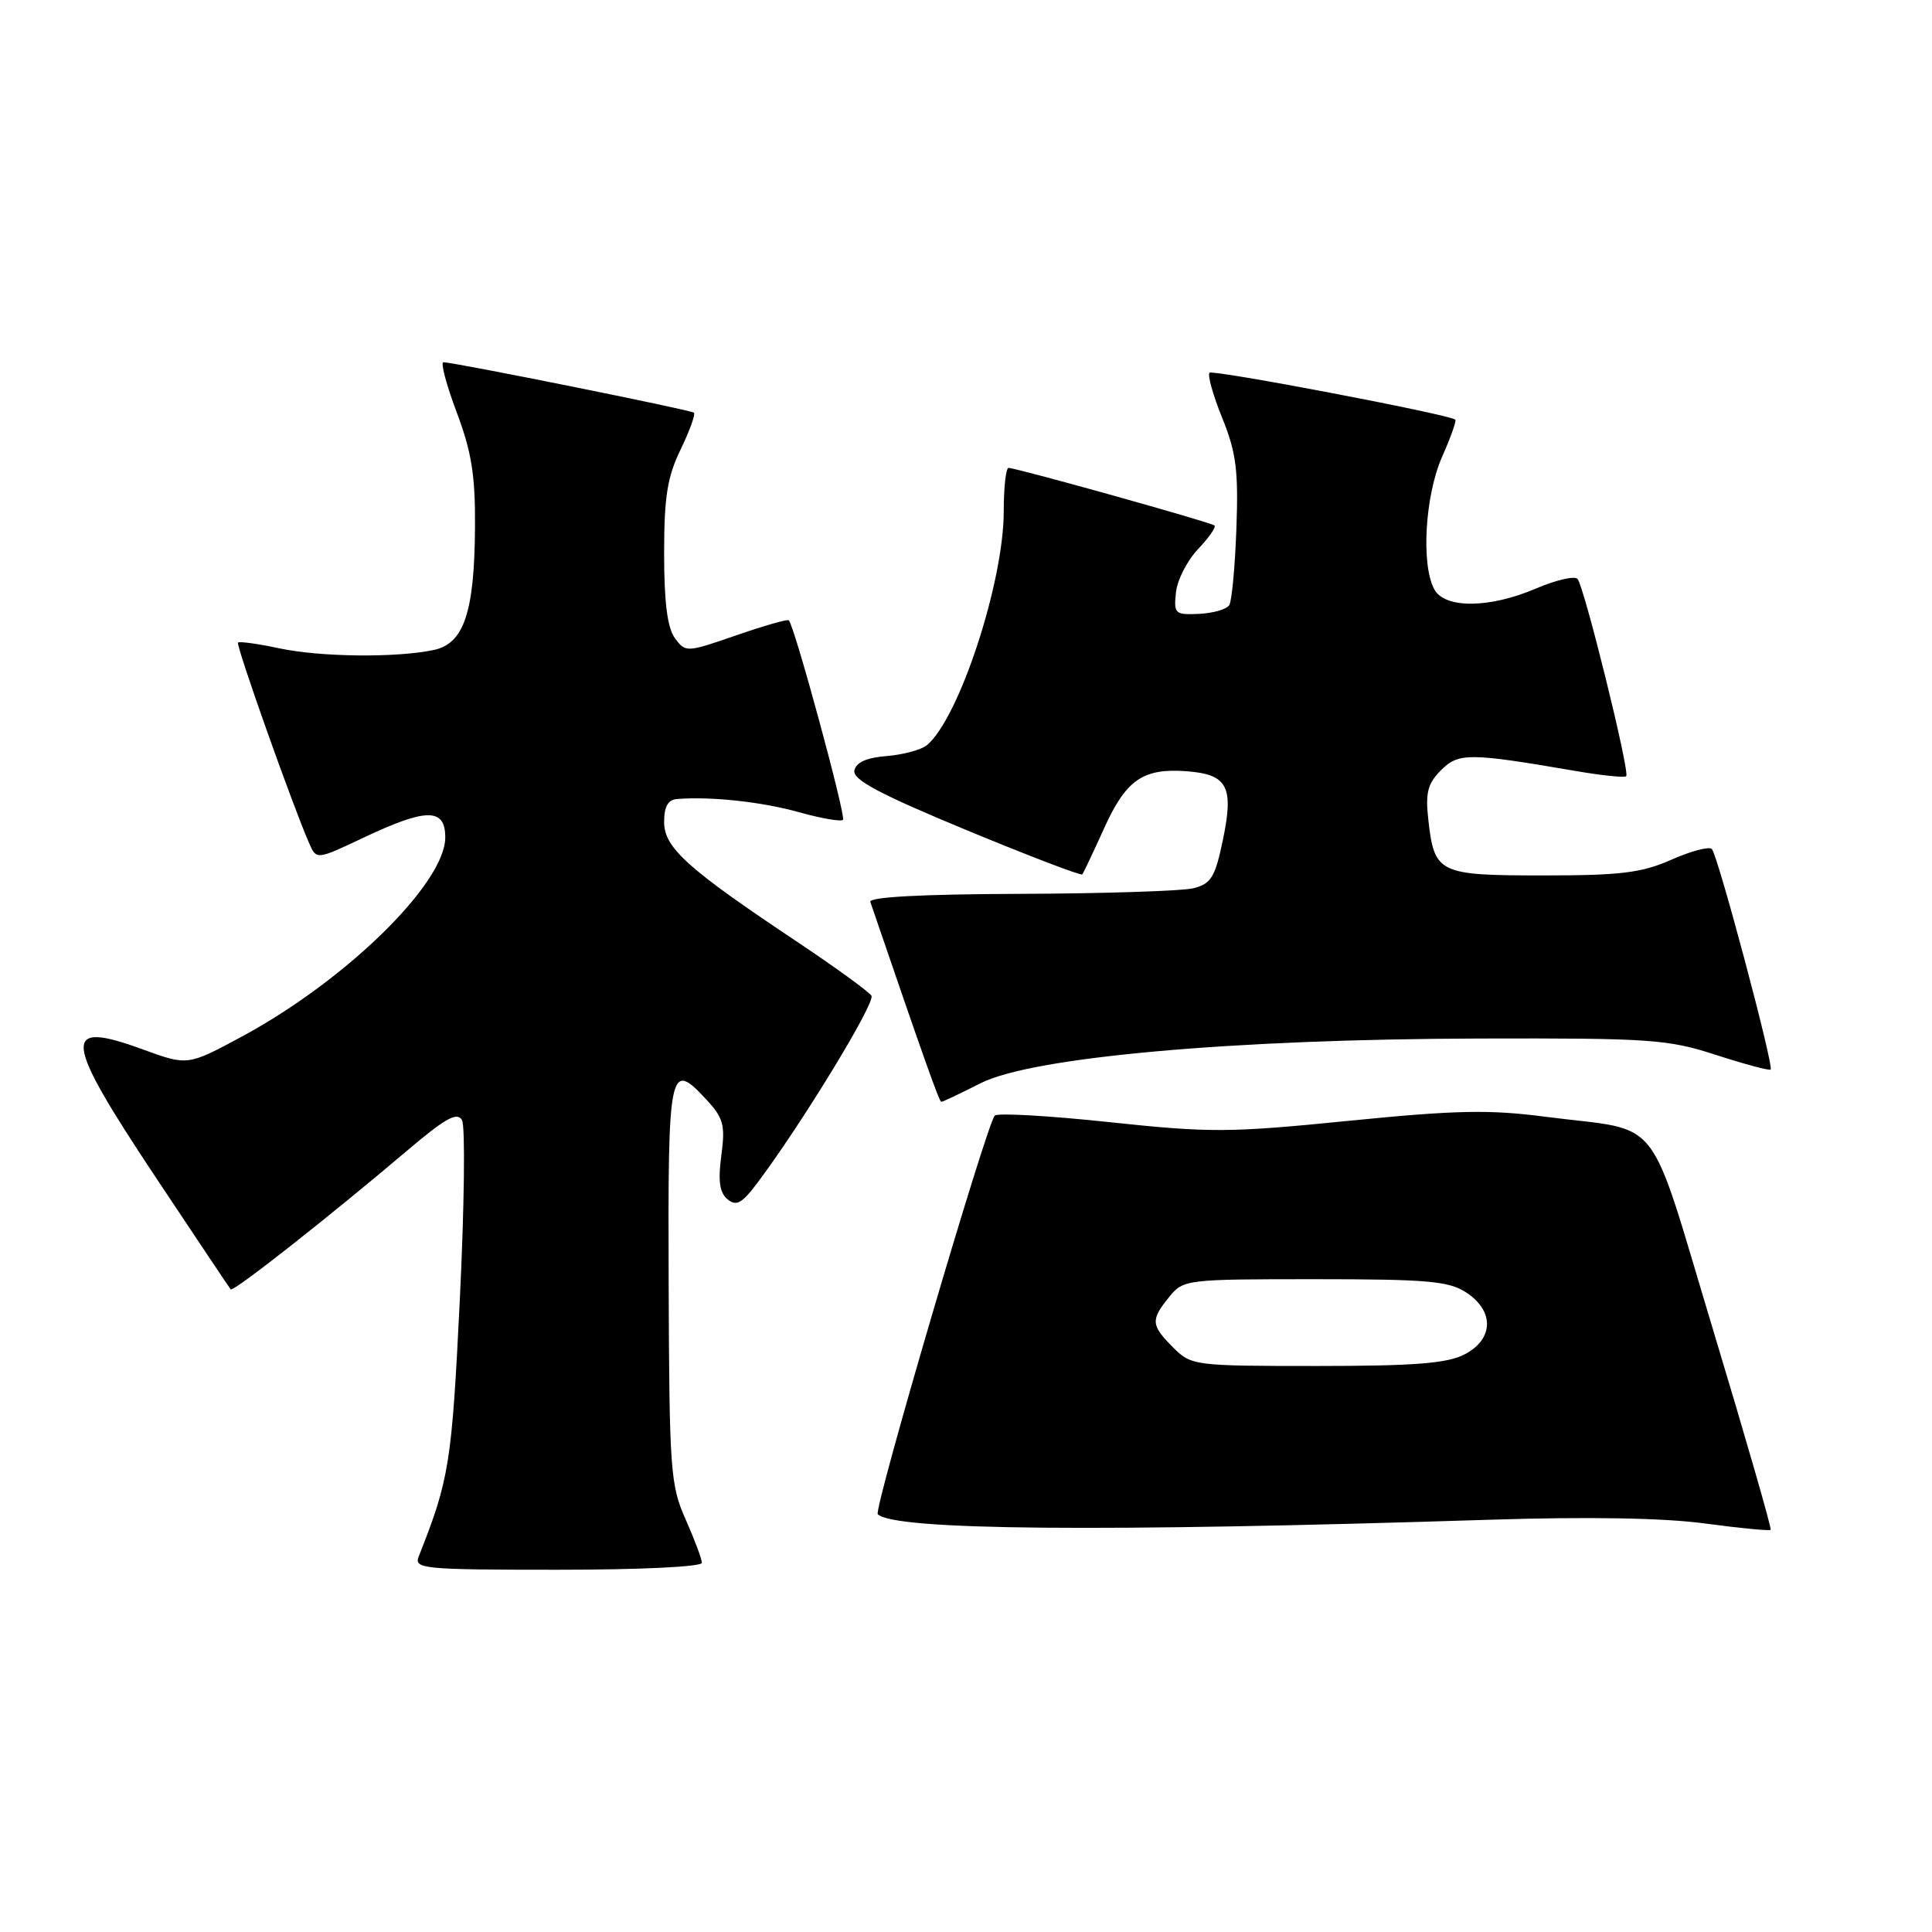 <?xml version="1.0" encoding="UTF-8" standalone="no"?>
<!DOCTYPE svg PUBLIC "-//W3C//DTD SVG 1.1//EN" "http://www.w3.org/Graphics/SVG/1.1/DTD/svg11.dtd" >
<svg xmlns="http://www.w3.org/2000/svg" xmlns:xlink="http://www.w3.org/1999/xlink" version="1.1" viewBox="0 0 256 256">
 <g >
 <path fill="currentColor"
d=" M 93.00 207.08 C 93.00 206.58 92.03 203.99 90.85 201.33 C 88.83 196.80 88.69 194.84 88.60 170.09 C 88.49 141.44 88.70 140.42 93.57 145.67 C 95.87 148.15 96.12 149.06 95.58 153.11 C 95.13 156.48 95.35 158.05 96.40 158.91 C 97.55 159.87 98.30 159.47 100.31 156.80 C 106.19 148.99 116.03 132.85 115.47 131.94 C 115.13 131.40 110.72 128.20 105.68 124.83 C 91.09 115.11 88.00 112.33 88.00 108.93 C 88.00 106.86 88.51 105.96 89.75 105.87 C 94.25 105.52 100.98 106.25 105.86 107.62 C 108.80 108.44 111.43 108.90 111.70 108.63 C 112.13 108.20 105.28 82.95 104.52 82.19 C 104.35 82.02 101.21 82.92 97.54 84.19 C 90.95 86.47 90.84 86.47 89.43 84.56 C 88.43 83.20 88.00 79.81 88.00 73.34 C 88.00 65.83 88.42 63.19 90.19 59.55 C 91.39 57.07 92.18 54.88 91.94 54.68 C 91.50 54.31 60.14 48.00 58.76 48.00 C 58.35 48.00 59.14 50.98 60.51 54.62 C 62.49 59.88 62.99 63.01 62.94 69.87 C 62.87 81.11 61.48 85.27 57.50 86.12 C 52.55 87.18 42.43 87.07 36.98 85.90 C 34.17 85.30 31.72 84.96 31.54 85.15 C 31.23 85.48 38.78 106.76 40.96 111.72 C 41.93 113.95 41.93 113.95 48.22 110.97 C 56.52 107.05 59.00 107.04 59.00 110.96 C 59.00 117.04 45.82 129.93 32.03 137.36 C 24.86 141.22 24.86 141.22 18.92 139.05 C 8.09 135.10 8.33 137.49 20.64 156.01 C 25.94 163.98 30.41 170.66 30.57 170.85 C 30.90 171.24 43.64 161.21 53.95 152.46 C 59.02 148.16 60.58 147.29 61.22 148.42 C 61.66 149.21 61.53 159.91 60.93 172.18 C 59.86 193.99 59.54 195.99 55.48 206.25 C 54.83 207.88 56.10 208.00 73.89 208.00 C 84.81 208.00 93.00 207.61 93.00 207.08 Z  M 197.50 201.37 C 210.45 200.96 220.47 201.13 225.92 201.87 C 230.54 202.49 234.46 202.87 234.62 202.71 C 234.78 202.56 231.38 190.76 227.08 176.50 C 218.14 146.90 220.57 150.02 204.90 147.99 C 197.33 147.00 192.99 147.09 178.66 148.52 C 162.87 150.10 160.34 150.11 147.00 148.69 C 139.03 147.84 132.19 147.45 131.81 147.82 C 130.76 148.87 115.72 200.06 116.31 200.64 C 118.44 202.78 145.80 203.02 197.50 201.37 Z  M 129.94 143.53 C 136.77 140.07 163.35 137.69 196.00 137.61 C 218.75 137.55 220.99 137.71 227.40 139.79 C 231.20 141.02 234.45 141.89 234.62 141.72 C 235.07 141.26 227.61 113.28 226.83 112.50 C 226.46 112.13 224.05 112.77 221.46 113.92 C 217.52 115.66 214.74 116.00 204.50 116.00 C 190.59 116.00 190.06 115.74 189.26 108.62 C 188.86 105.04 189.17 103.83 190.94 102.06 C 193.27 99.73 194.61 99.73 208.79 102.16 C 212.26 102.76 215.27 103.07 215.48 102.85 C 216.00 102.33 209.92 77.73 209.03 76.71 C 208.64 76.28 206.19 76.85 203.58 77.96 C 197.37 80.63 191.43 80.67 190.04 78.07 C 188.28 74.78 188.83 65.65 191.08 60.54 C 192.23 57.95 193.02 55.73 192.83 55.60 C 191.82 54.87 160.72 48.95 160.27 49.39 C 159.98 49.69 160.73 52.38 161.95 55.38 C 163.80 59.94 164.11 62.34 163.83 70.01 C 163.65 75.06 163.22 79.64 162.89 80.18 C 162.55 80.73 160.75 81.25 158.89 81.34 C 155.69 81.49 155.52 81.33 155.82 78.50 C 155.99 76.85 157.31 74.27 158.75 72.76 C 160.18 71.25 161.16 69.85 160.93 69.63 C 160.46 69.21 134.68 62.00 133.64 62.00 C 133.29 62.00 133.00 64.60 133.00 67.77 C 133.00 77.17 127.07 95.21 122.82 98.74 C 122.08 99.35 119.68 100.00 117.50 100.18 C 114.81 100.39 113.42 101.02 113.21 102.11 C 112.98 103.32 116.59 105.24 128.01 109.97 C 136.31 113.41 143.24 116.06 143.41 115.86 C 143.57 115.66 144.85 112.95 146.26 109.84 C 149.19 103.33 151.42 101.77 157.19 102.19 C 162.66 102.60 163.52 104.20 162.04 111.29 C 161.02 116.20 160.49 117.09 158.18 117.69 C 156.71 118.06 146.38 118.40 135.24 118.44 C 122.20 118.48 115.10 118.86 115.32 119.50 C 122.46 140.38 124.46 146.00 124.73 146.00 C 124.92 146.00 127.26 144.89 129.94 143.53 Z  M 155.45 178.55 C 152.50 175.59 152.44 174.91 154.92 171.86 C 156.79 169.54 157.15 169.50 174.21 169.50 C 189.17 169.50 191.97 169.75 194.30 171.27 C 198.04 173.73 197.93 177.47 194.05 179.47 C 191.75 180.66 187.42 181.00 174.50 181.00 C 158.22 181.00 157.86 180.95 155.45 178.55 Z "/>
</g>
</svg>